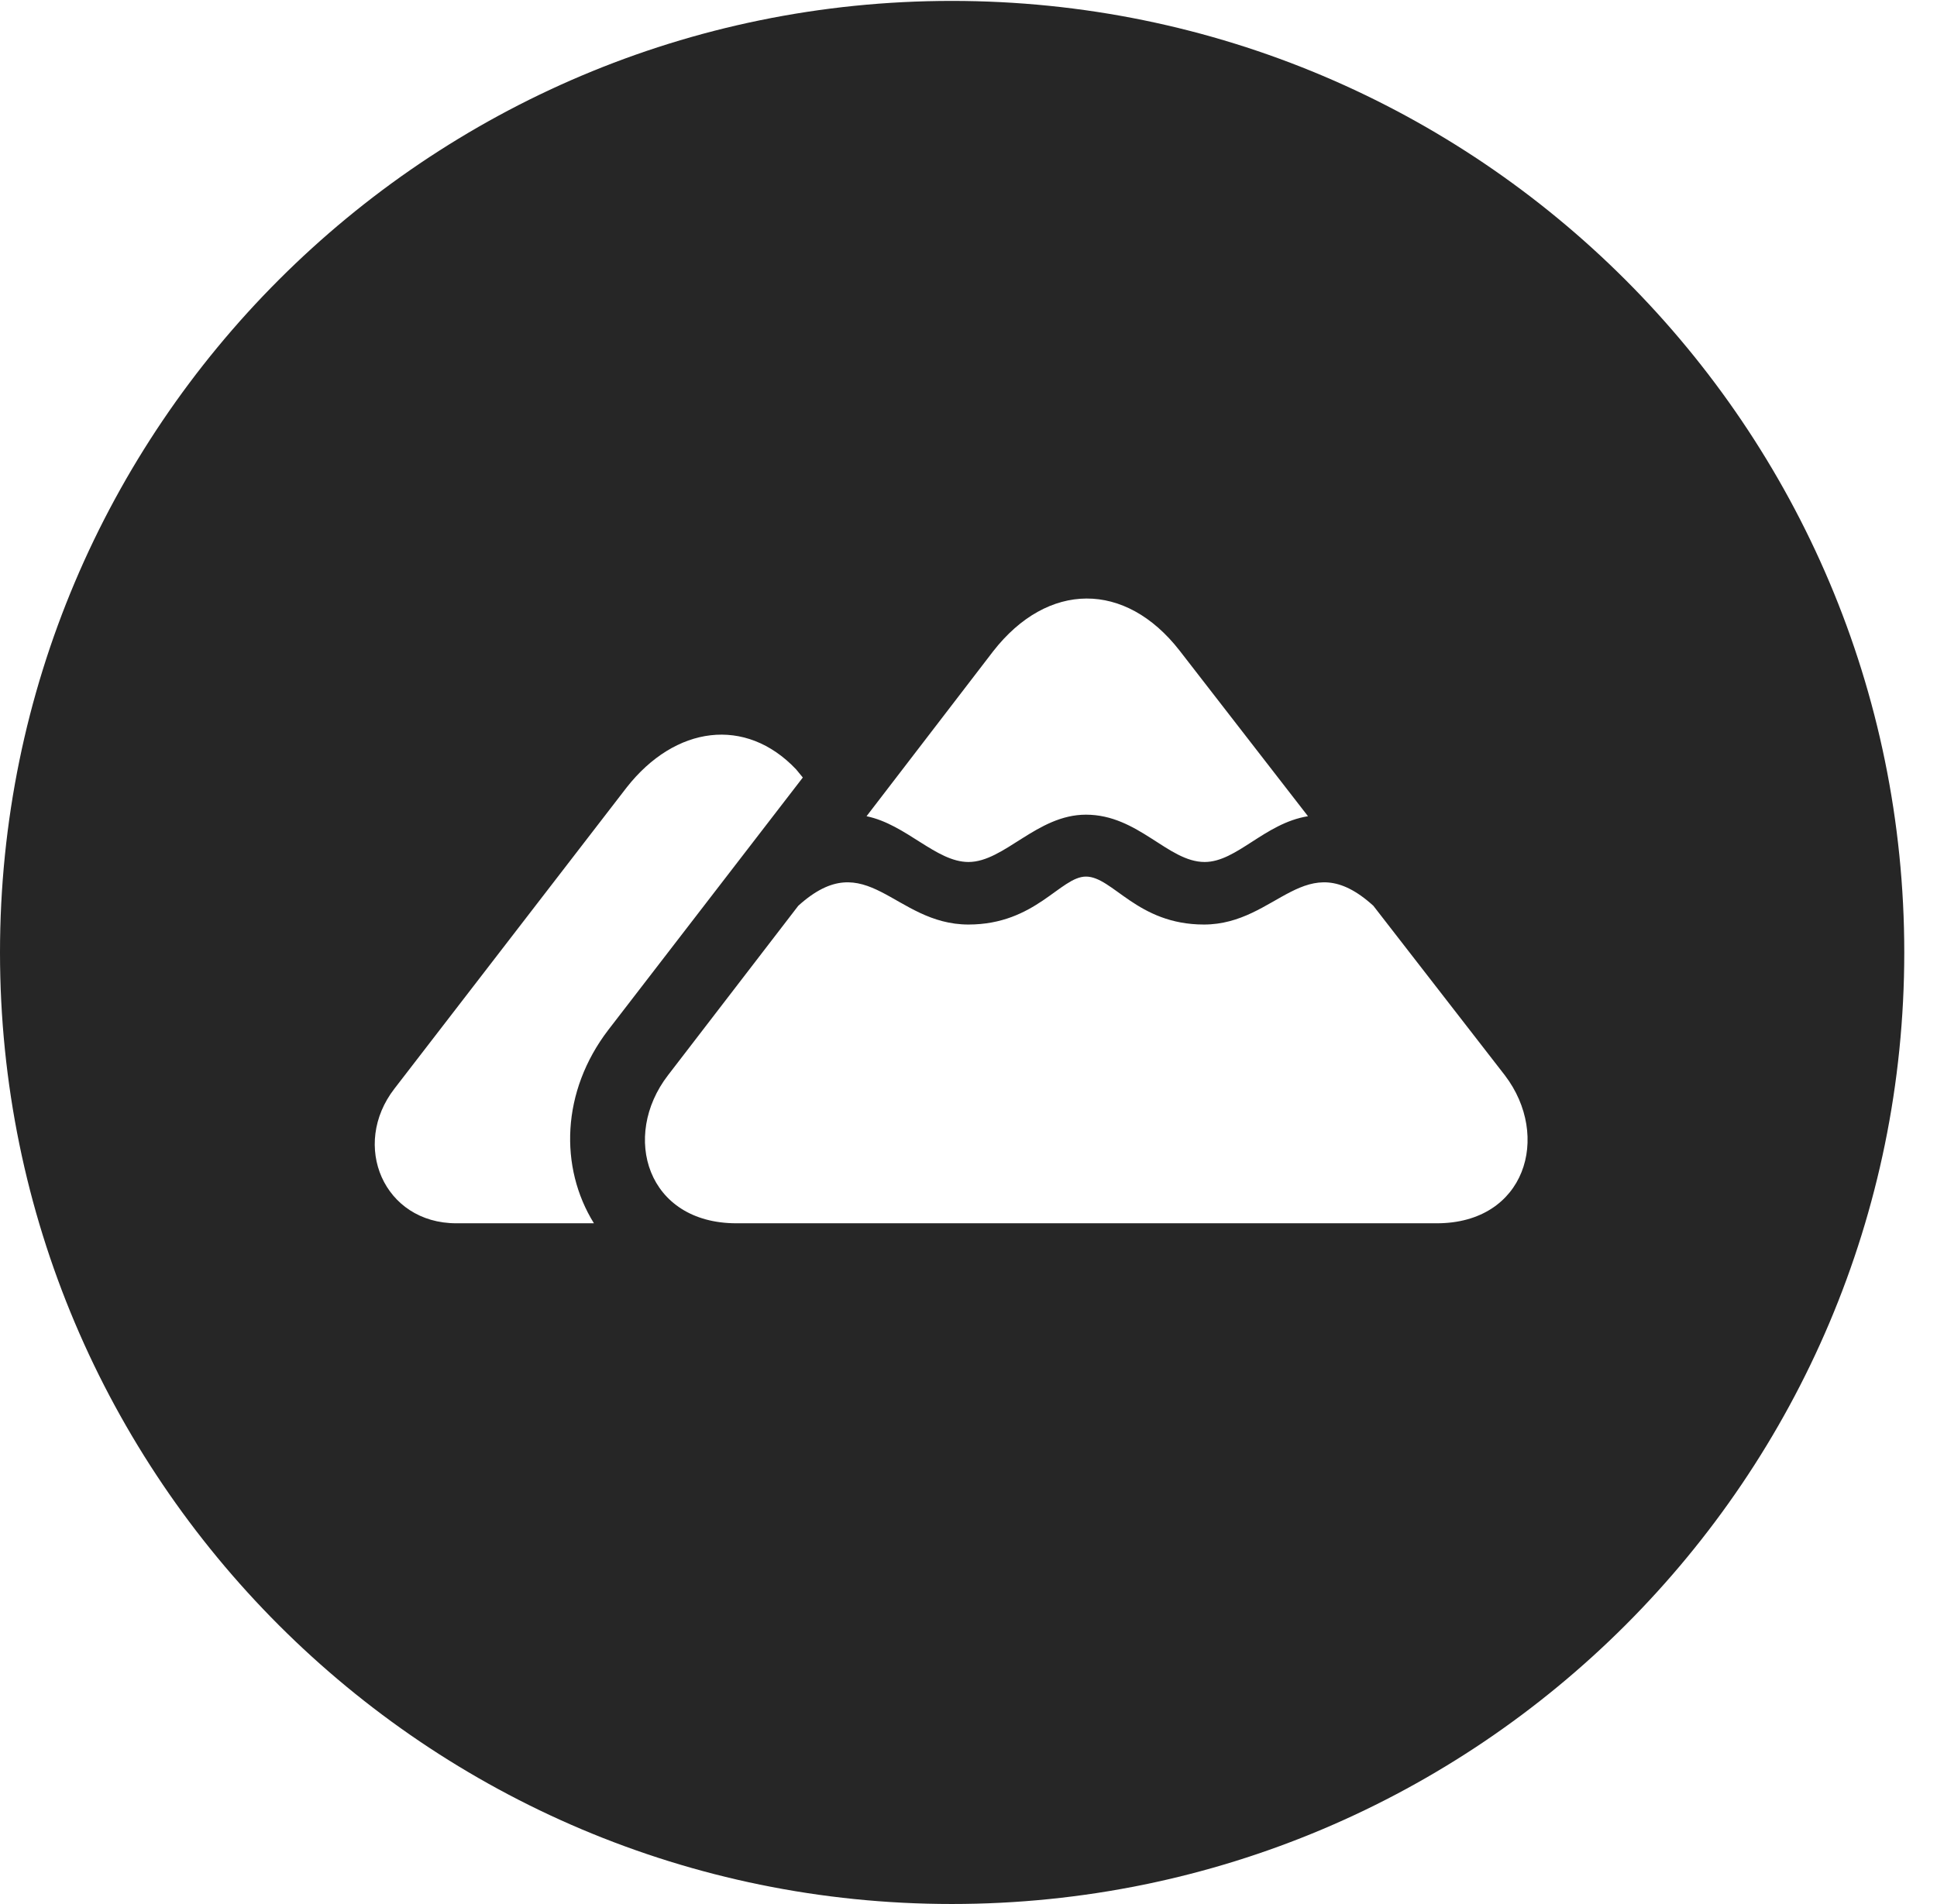 <?xml version="1.0" encoding="UTF-8"?>
<!--Generator: Apple Native CoreSVG 326-->
<!DOCTYPE svg PUBLIC "-//W3C//DTD SVG 1.1//EN" "http://www.w3.org/Graphics/SVG/1.1/DTD/svg11.dtd">
<svg version="1.1" xmlns="http://www.w3.org/2000/svg" xmlns:xlink="http://www.w3.org/1999/xlink"
       viewBox="0 0 21.365 21.006">
       <g>
              <rect height="21.006" opacity="0" width="21.365" x="0" y="0" />
              <path d="M21.004 10.508C21.004 16.304 16.302 21.006 10.498 21.006C4.704 21.006 0 16.304 0 10.508C0 4.714 4.704 0.01 10.498 0.01C16.302 0.01 21.004 4.714 21.004 10.508ZM10.682 10.2C9.856 10.2 9.562 9.308 8.805 9.993L7.367 11.864C6.85 12.536 7.135 13.496 8.123 13.496L15.848 13.496C16.826 13.496 17.111 12.536 16.599 11.864L15.148 9.993C14.394 9.308 14.095 10.2 13.279 10.2C12.542 10.2 12.274 9.671 11.978 9.671C11.697 9.671 11.421 10.2 10.682 10.2ZM6.911 8.689L4.352 12.009C3.866 12.635 4.233 13.496 5.033 13.496L6.551 13.496C6.168 12.879 6.19 12.041 6.71 11.362L8.855 8.578L8.781 8.488C8.225 7.901 7.447 8.005 6.911 8.689ZM10.954 7.186L9.558 9.005C9.997 9.096 10.325 9.51 10.682 9.51C11.078 9.51 11.437 8.988 11.978 8.988C12.556 8.988 12.883 9.51 13.287 9.51C13.642 9.51 13.949 9.082 14.427 9.005L13.011 7.178C12.412 6.408 11.556 6.413 10.954 7.186Z"
                     fill="currentColor" fill-opacity="0.85" />
       </g>
</svg>